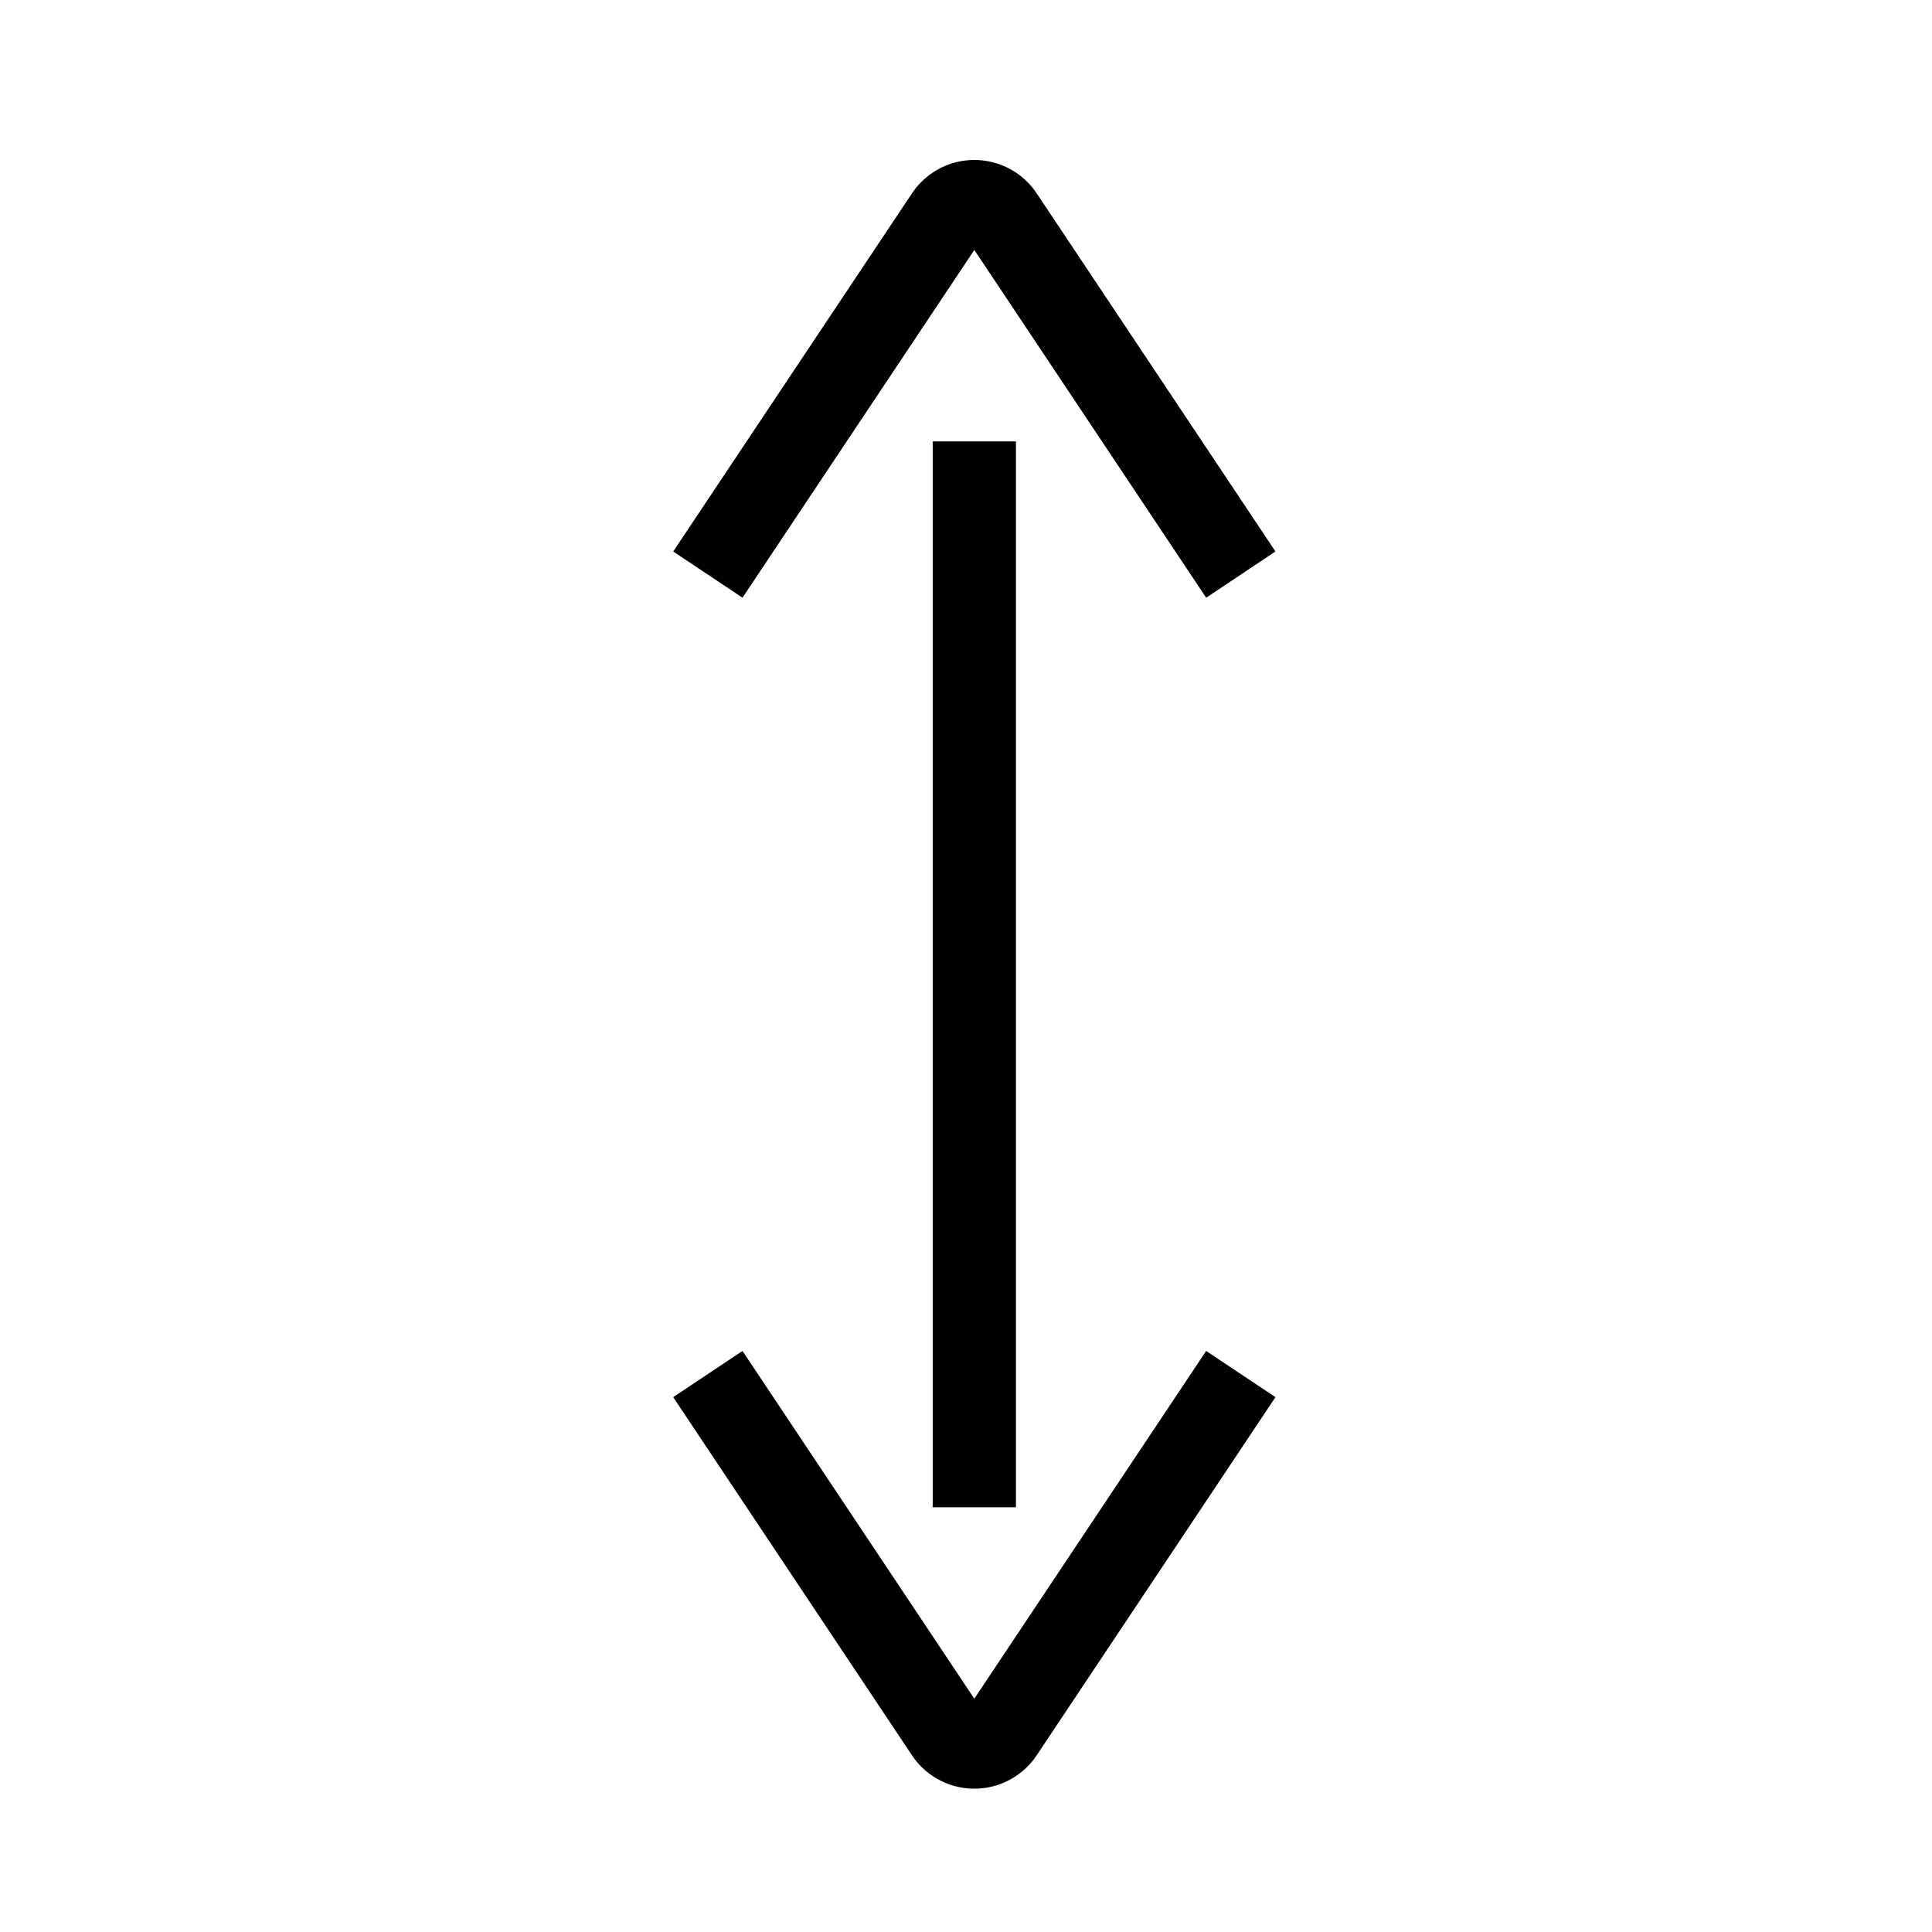 <?xml version="1.0" encoding="UTF-8"?>
<svg  viewBox="0 0 116 116" version="1.1" xmlns="http://www.w3.org/2000/svg" xmlns:xlink="http://www.w3.org/1999/xlink">
    <title>arrow-up-down</title>
    <g id="arrow-up-down" stroke="none" stroke-width="1" fill="none" fill-rule="evenodd">
        <path d="M72.42,81.113 L76.58,83.887 L62.244,105.391 C61.915,105.885 61.49,106.309 60.996,106.639 C58.991,107.975 56.303,107.491 54.885,105.574 L54.756,105.391 L40.42,83.887 L44.58,81.113 L58.499,101.992 L72.42,81.113 Z M61,26.5 L61,90.5 L56,90.5 L56,26.5 L61,26.5 Z M62.115,11.426 L62.244,11.609 L76.58,33.113 L72.42,35.887 L58.5,15.007 L44.58,35.887 L40.42,33.113 L54.756,11.609 C55.085,11.115 55.51,10.691 56.004,10.361 C58.009,9.025 60.697,9.509 62.115,11.426 Z" id="Shape" fill="#000000" fill-rule="nonzero"></path>
    </g>
</svg>